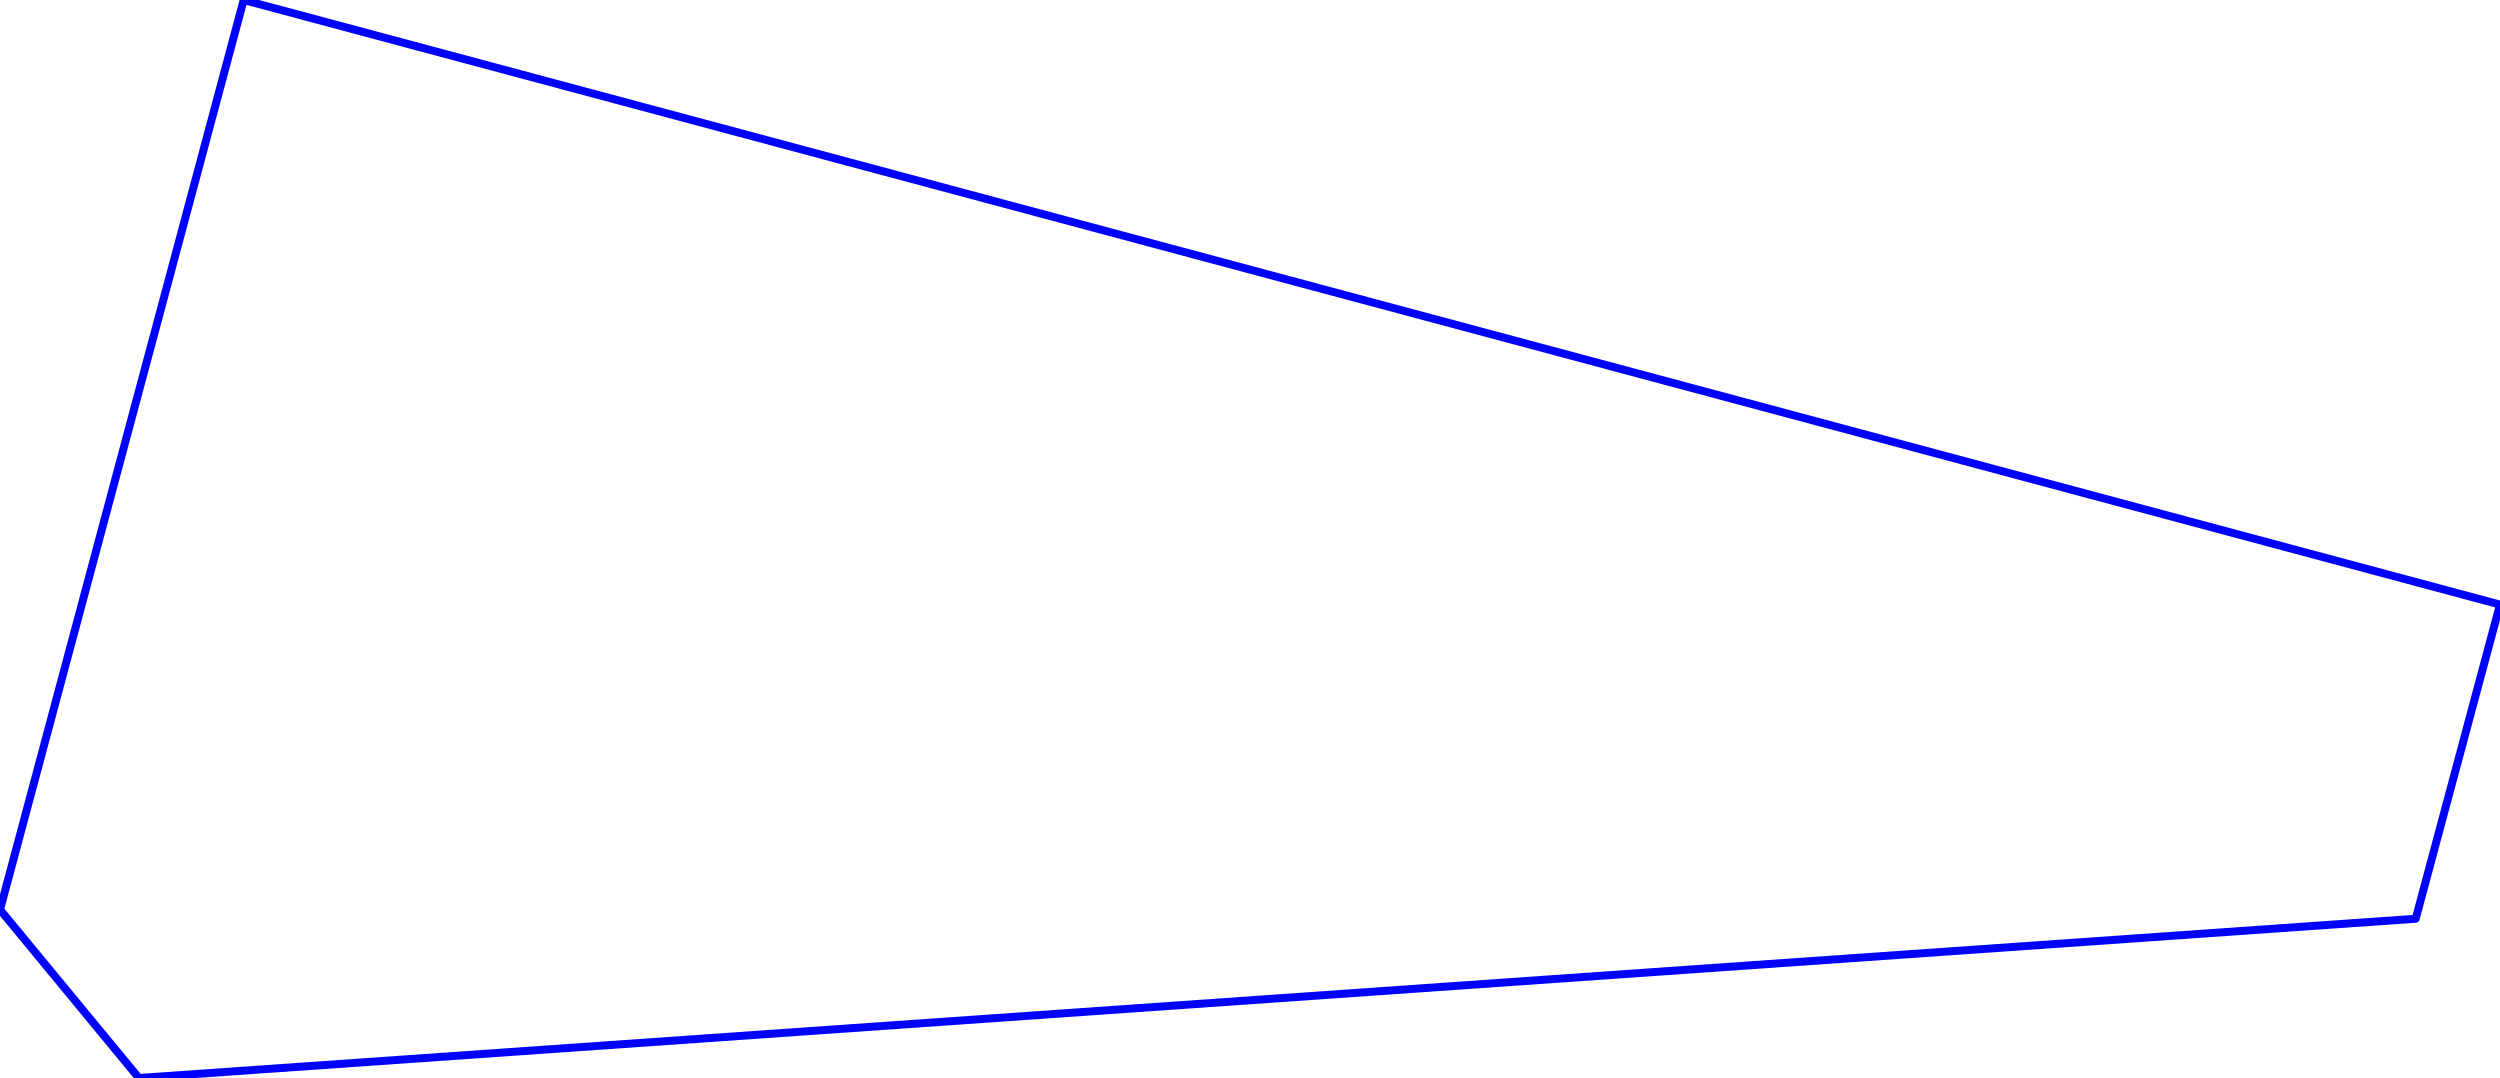 <?xml version="1.0" standalone="no"?>
<!DOCTYPE svg PUBLIC "-//W3C//DTD SVG 1.1//EN" "http://www.w3.org/Graphics/SVG/1.1/DTD/svg11.dtd">
<svg width="15.717in" height="6.777in"
 viewBox="0 0 15.717 6.777"
 xmlns="http://www.w3.org/2000/svg" version="1.1"
 xmlns:xlink="http://www.w3.org/1999/xlink">
<desc>Output from Flights of Ideas SVG Sketchup Plugin</desc>

  <path id="face0-cut"
 style="fill:none;stroke:#0000FF;stroke-width:.05;stroke-miterlimit:4;stroke-dasharray:none;stroke-linejoin:round;stroke-linecap:round"
        d="M 1.532,3.7238973433635045e-08 L 3.7238973433635045e-08,5.719 L 0.873,6.777 L 15.187,5.776 L 15.717,3.801 L 10.478,2.397 L 1.532,3.7238973433635045e-08 "
  />
  <path id="face0-interior"
 style="fill:none;stroke:#FF0000;stroke-width:.05;stroke-miterlimit:4;stroke-dasharray:none;stroke-linejoin:round;stroke-linecap:round"
        d="M 1.532,3.7238973433635045e-08 M 3.7238973433635045e-08,5.719 M 0.873,6.777 M 15.187,5.776 M 15.717,3.801 M 10.478,2.397 "
  />
  <path id="face0-interior"
 style="fill:none;stroke:#00FF00;stroke-width:.05;stroke-miterlimit:4;stroke-dasharray:none;stroke-linejoin:round;stroke-linecap:round"
        d="M 1.532,3.7238973433635045e-08 M 3.7238973433635045e-08,5.719 M 0.873,6.777 M 15.187,5.776 M 15.717,3.801 M 10.478,2.397 "
  />
</svg>
